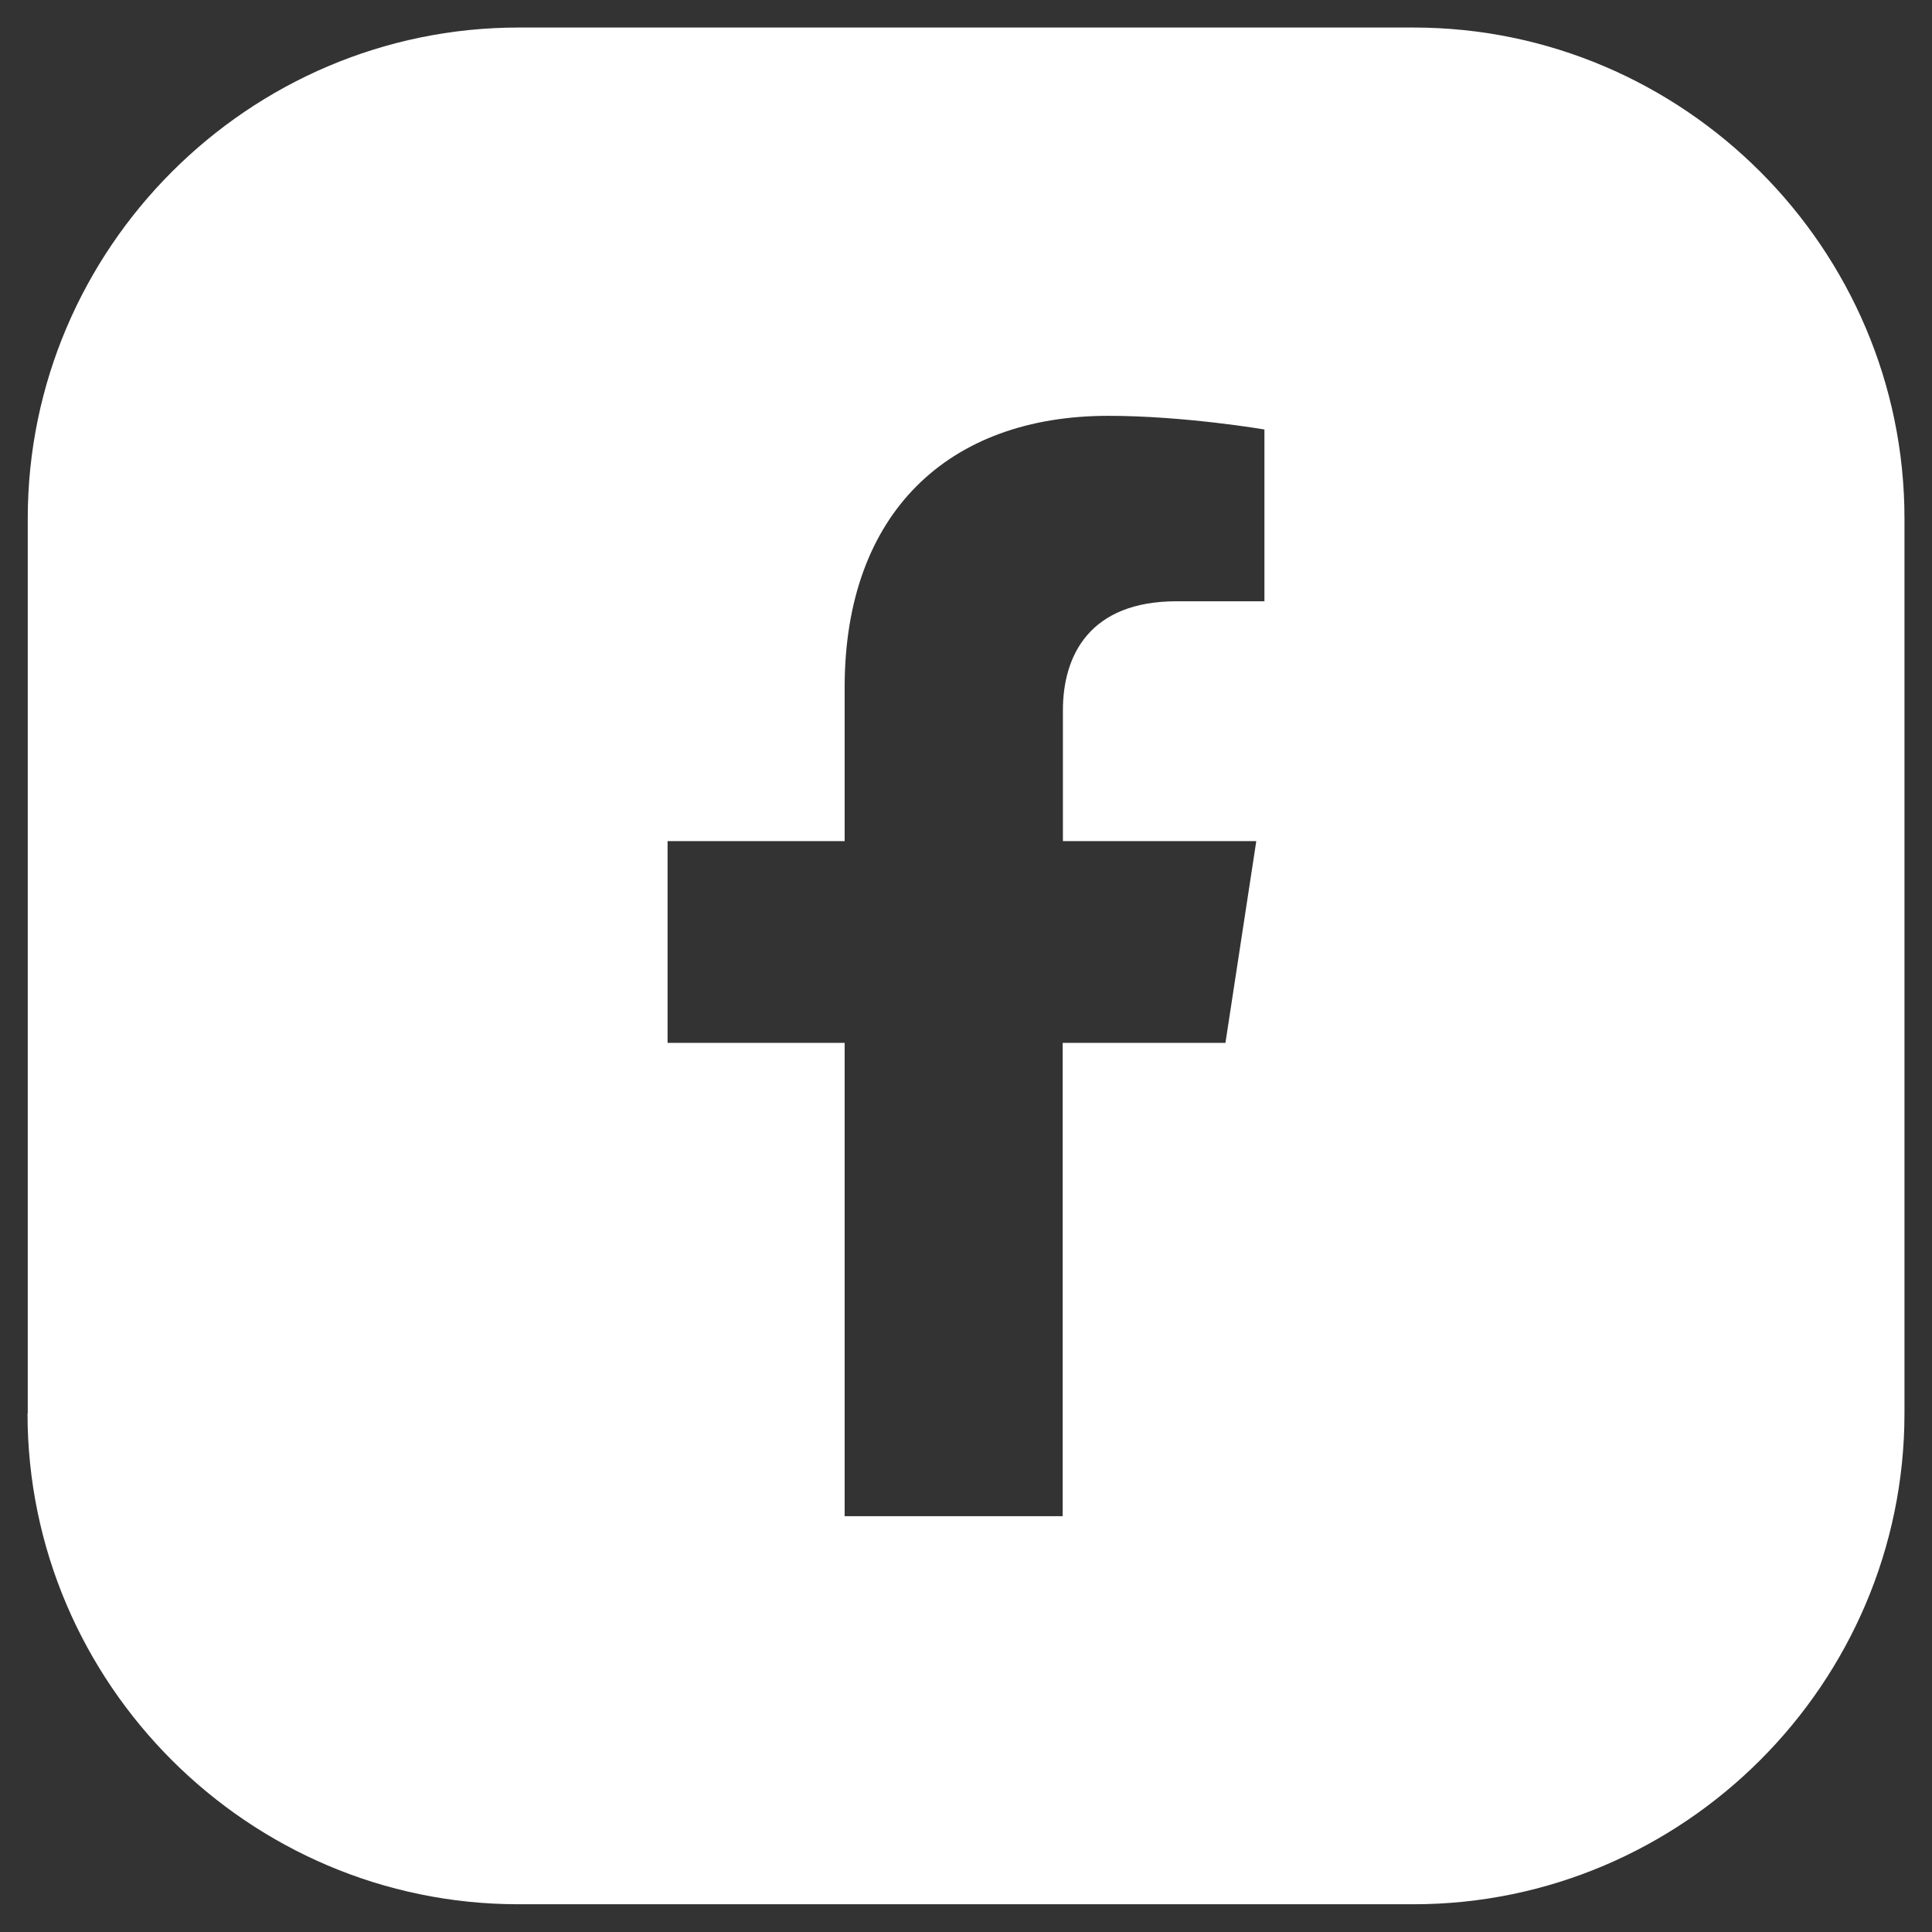 <?xml version="1.0" encoding="UTF-8"?>
<!DOCTYPE svg PUBLIC "-//W3C//DTD SVG 1.1//EN" "http://www.w3.org/Graphics/SVG/1.1/DTD/svg11.dtd">
<!-- Creator: CorelDRAW 2019 (64-Bit) -->
<svg xmlns="http://www.w3.org/2000/svg" xml:space="preserve" width="6.973mm" height="6.973mm" version="1.1" style="shape-rendering:geometricPrecision; text-rendering:geometricPrecision; image-rendering:optimizeQuality; fill-rule:evenodd; clip-rule:evenodd"
viewBox="0 0 87.72 87.72"
 xmlns:xlink="http://www.w3.org/1999/xlink">
 <rect x="0" y="0" width="87.72" height="87.72" fill="#333333" stroke="none"/>
 <defs>
  <style type="text/css">
   <![CDATA[
    .fil0 {fill:white;fill-rule:nonzero}
   ]]>
  </style>
 </defs>
 <g id="Layer_x0020_1">
  <path class="fil0" d="M1.26 64.17l0 -40.63c0,-12.26 10.03,-22.29 22.29,-22.29l40.63 0c12.26,0 22.29,10.03 22.29,22.29l0 40.63c-0,12.26 -10.03,22.29 -22.29,22.29l-13.66 0 -13.32 0 -13.66 0c-12.26,0 -22.29,-10.03 -22.29,-22.29zm54.38 -16.82l1.4 -9.16 -8.78 0 0 -5.94c0,-2.51 1.23,-4.95 5.16,-4.95l3.99 0 0 -7.8c0,0 -3.63,-0.62 -7.09,-0.62 -7.24,0 -11.97,4.39 -11.97,12.33l0 6.98 -8.04 0 0 9.16 8.04 0 0 21.49 9.9 0 0 -21.49 7.38 0z"/>
 </g>
</svg>
